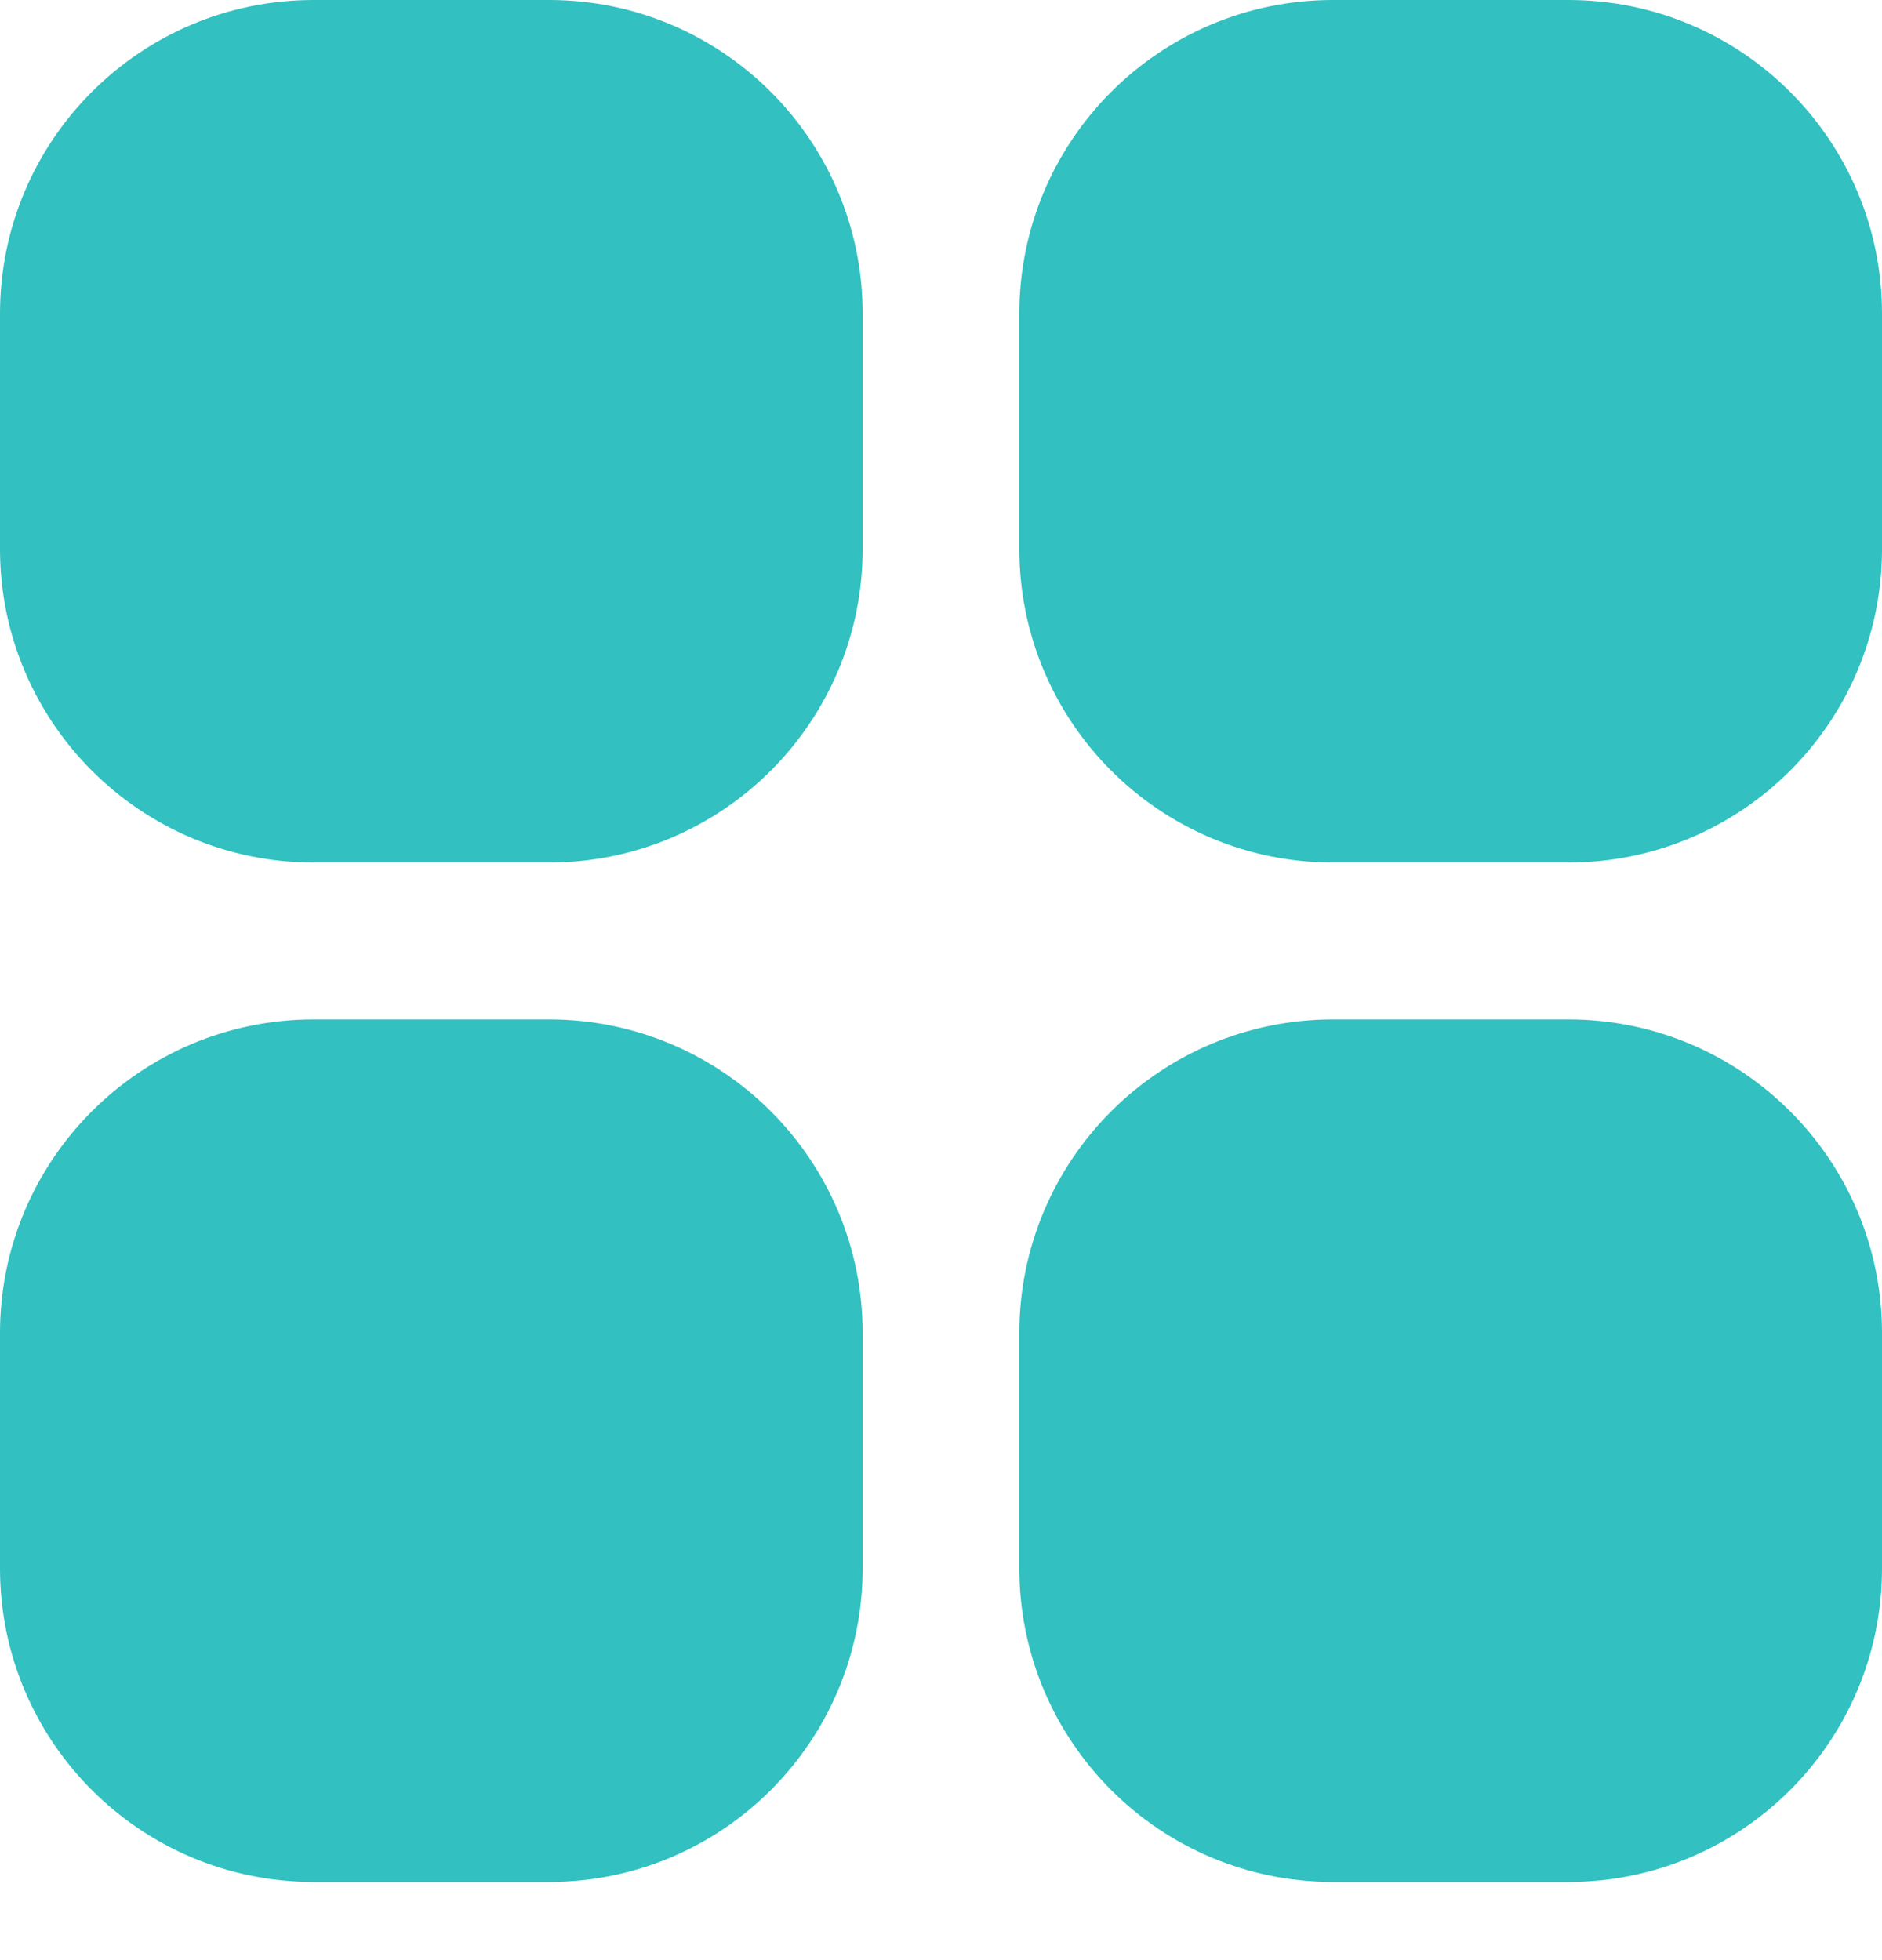 <svg width="24" height="25" viewBox="0 0 24 25" fill="none" xmlns="http://www.w3.org/2000/svg">
<g id="Icon">
<path id="Vector" d="M4 0H7.001C9.21 0 11.001 1.791 11.001 4V7.001C11.001 9.21 9.21 11.001 7.001 11.001H4C1.791 11.001 0 9.21 0 7.001V4C0 1.791 1.791 0 4 0Z" fill="#32C0C0"/>
<path id="Vector_2" d="M17 0H20C22.209 0 24 1.791 24 4V7.001C24 9.21 22.209 11.001 20 11.001H17C14.79 11.001 12.999 9.21 12.999 7.001V4C12.999 1.791 14.79 0 17 0Z" fill="#32C0C0"/>
<path id="Vector_3" d="M4 13.002H7.001C9.21 13.002 11.001 14.793 11.001 17.002V20.002C11.001 22.212 9.21 24.003 7.001 24.003H4C1.791 24.003 0 22.212 0 20.002V17.002C0 14.793 1.791 13.002 4 13.002Z" fill="#32C0C0"/>
<path id="Vector_4" d="M17 13.002H20C22.209 13.002 24 14.793 24 17.002V20.002C24 22.212 22.209 24.003 20 24.003H17C14.79 24.003 12.999 22.212 12.999 20.002V17.002C12.999 14.793 14.79 13.002 17 13.002Z" fill="#32C0C0"/>
</g>
</svg>
